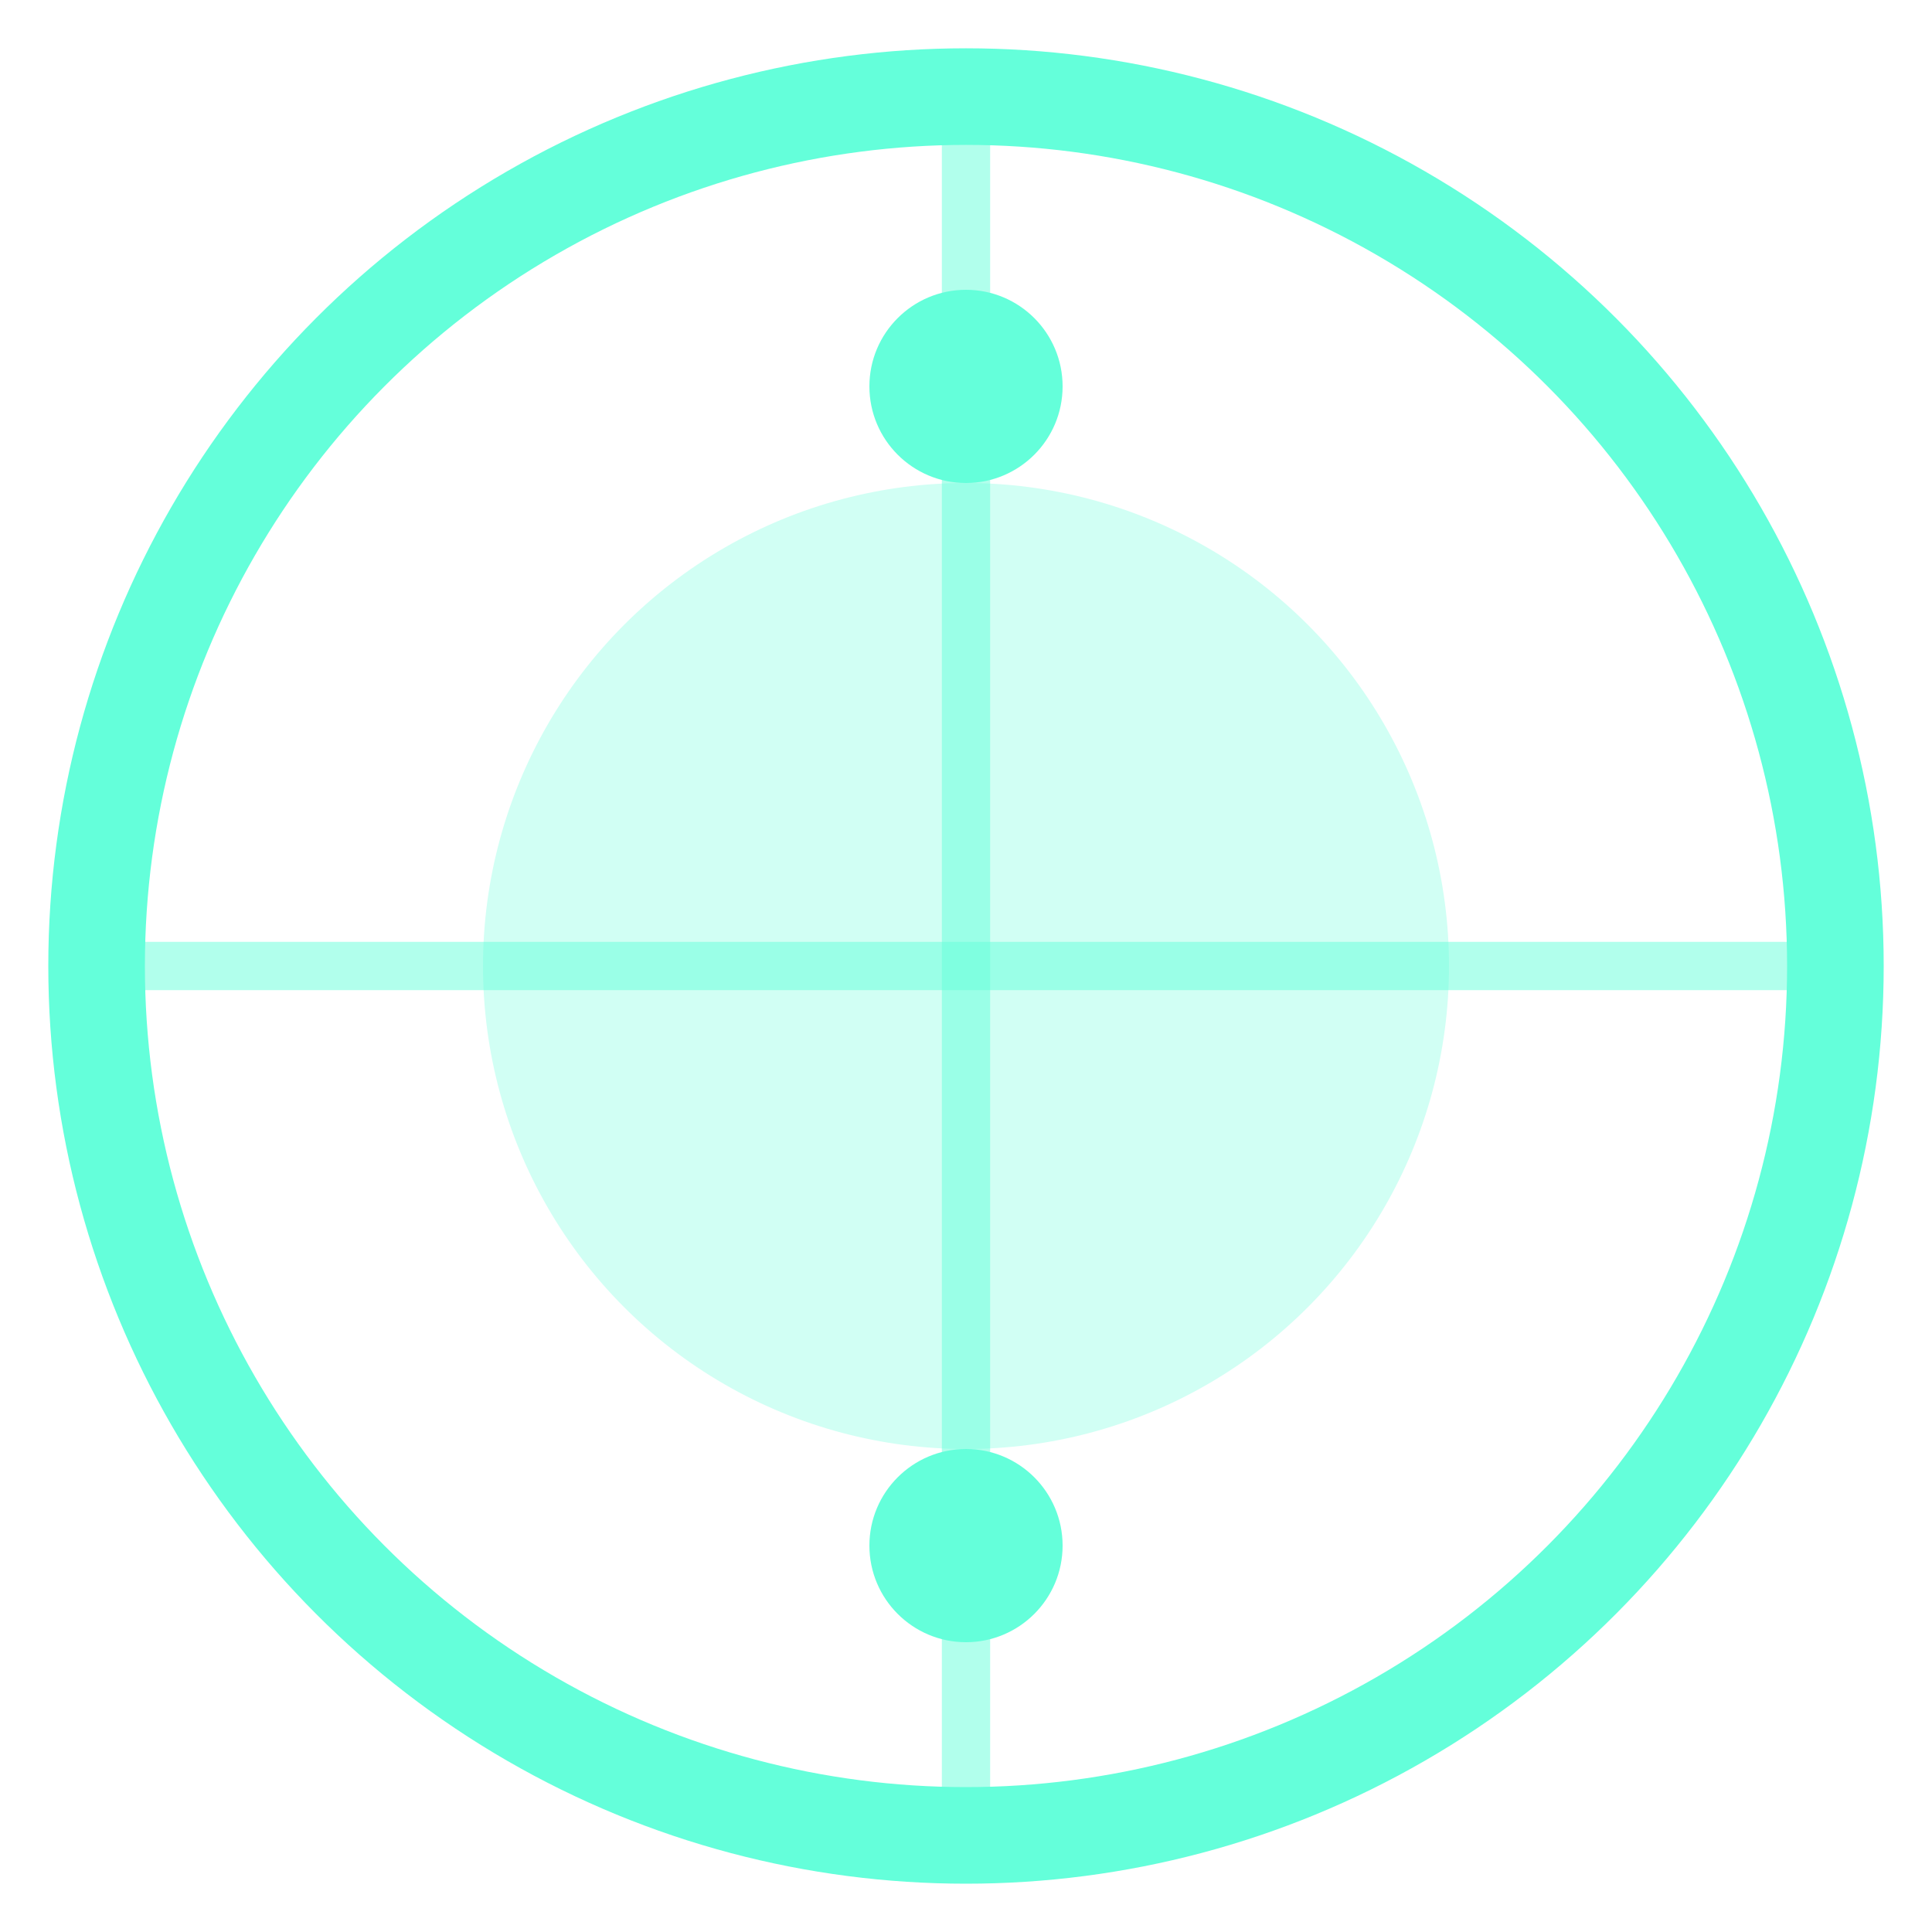 <svg xmlns="http://www.w3.org/2000/svg" width="40" height="40" viewBox="0 0 40 40" fill="none">
  <circle cx="20" cy="20" r="18" stroke="#64FFDA" stroke-width="2" fill="none"/>
  <circle cx="20" cy="20" r="10" fill="#64FFDA" opacity="0.3"/>
  <path d="M20 2 L20 38" stroke="#64FFDA" stroke-width="1" opacity="0.5"/>
  <path d="M2 20 L38 20" stroke="#64FFDA" stroke-width="1" opacity="0.5"/>
  <circle cx="20" cy="8" r="2" fill="#64FFDA"/>
  <circle cx="20" cy="32" r="2" fill="#64FFDA"/>
</svg> 